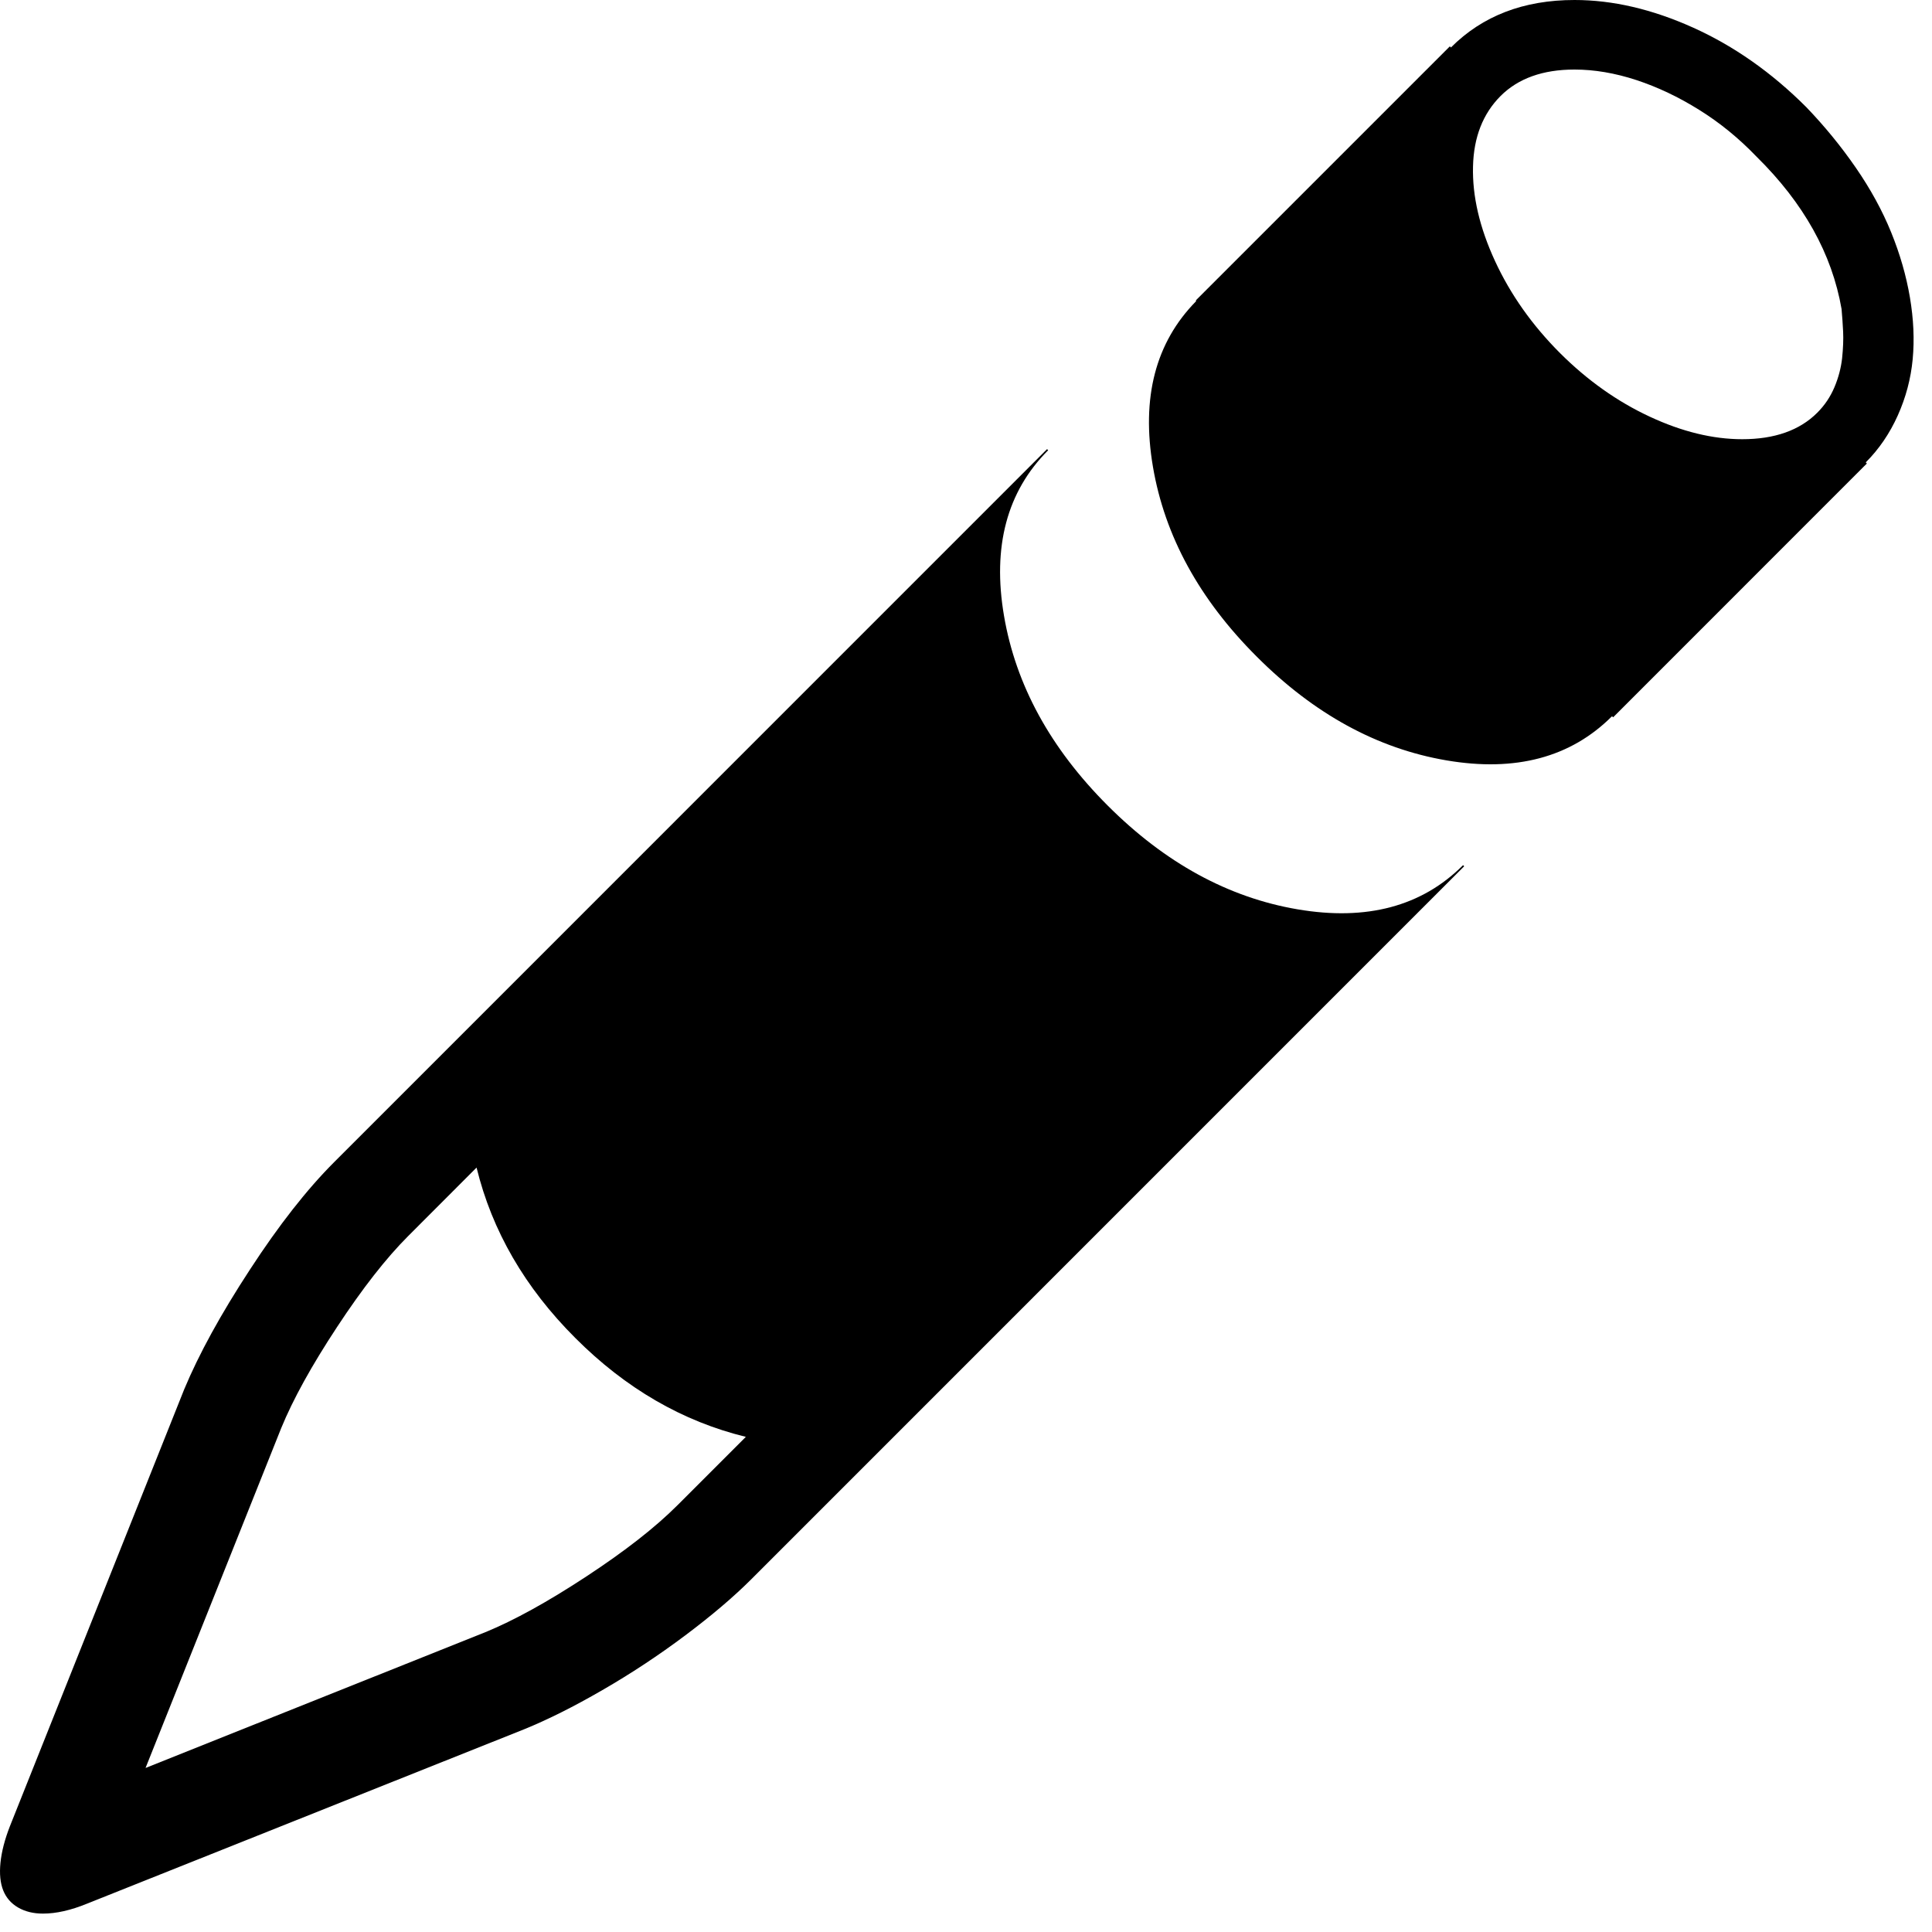 <svg width="21" height="21" viewBox="0 0 21 21" fill="none" xmlns="http://www.w3.org/2000/svg">
<path d="M15.903 9.404C15.455 9.852 14.855 10.012 14.104 9.884C13.352 9.756 12.664 9.38 12.041 8.757C11.417 8.133 11.041 7.445 10.913 6.693C10.785 5.942 10.945 5.342 11.393 4.894L11.381 4.882L3.633 12.631C3.337 12.927 3.031 13.317 2.716 13.801C2.4 14.284 2.162 14.718 2.002 15.102L0.107 19.852C0.051 19.996 0.017 20.128 0.005 20.248C-0.007 20.368 0.003 20.468 0.035 20.548C0.067 20.628 0.121 20.69 0.197 20.734C0.273 20.778 0.363 20.8 0.467 20.8C0.611 20.8 0.77 20.764 0.946 20.692L5.696 18.797C5.952 18.693 6.236 18.551 6.547 18.371C6.859 18.191 7.159 17.993 7.447 17.777C7.735 17.561 7.975 17.357 8.167 17.165L15.915 9.416L15.903 9.404H15.903ZM1.582 19.217L3.057 15.522C3.185 15.21 3.387 14.844 3.663 14.425C3.939 14.005 4.197 13.675 4.437 13.435L5.18 12.691C5.348 13.379 5.706 13.997 6.254 14.544C6.801 15.092 7.419 15.45 8.107 15.618L7.363 16.362C7.123 16.602 6.793 16.86 6.374 17.135C5.954 17.411 5.588 17.613 5.276 17.741L1.582 19.217L1.582 19.217ZM19.633 1.164C19.257 0.788 18.847 0.5 18.403 0.3C17.959 0.1 17.53 1.58611e-05 17.114 0C16.562 0 16.114 0.172 15.771 0.516L15.759 0.504L13 3.263V3.275C12.56 3.723 12.404 4.322 12.532 5.074C12.66 5.826 13.036 6.514 13.66 7.137C14.283 7.761 14.971 8.137 15.723 8.265C16.474 8.393 17.074 8.233 17.522 7.785L17.534 7.797L20.292 5.038L20.28 5.026C20.424 4.882 20.54 4.712 20.628 4.516C20.716 4.32 20.77 4.116 20.79 3.905C20.81 3.693 20.8 3.469 20.76 3.233C20.72 2.997 20.652 2.761 20.556 2.525C20.46 2.289 20.332 2.055 20.172 1.823C20.012 1.591 19.832 1.371 19.633 1.164V1.164ZM17.114 0.756C17.33 0.756 17.554 0.794 17.786 0.87C18.017 0.946 18.245 1.054 18.469 1.194C18.693 1.333 18.901 1.503 19.093 1.703C19.605 2.207 19.913 2.759 20.017 3.359C20.024 3.439 20.03 3.521 20.034 3.605C20.038 3.689 20.034 3.785 20.023 3.893C20.011 4 19.983 4.106 19.939 4.21C19.895 4.314 19.833 4.406 19.753 4.486C19.561 4.678 19.289 4.774 18.937 4.774C18.617 4.774 18.281 4.692 17.93 4.528C17.578 4.364 17.254 4.134 16.958 3.839C16.654 3.535 16.418 3.201 16.25 2.837C16.082 2.473 16.003 2.131 16.011 1.811C16.018 1.491 16.119 1.236 16.31 1.044C16.502 0.852 16.77 0.756 17.114 0.756H17.114Z" fill="black"/>
</svg>
